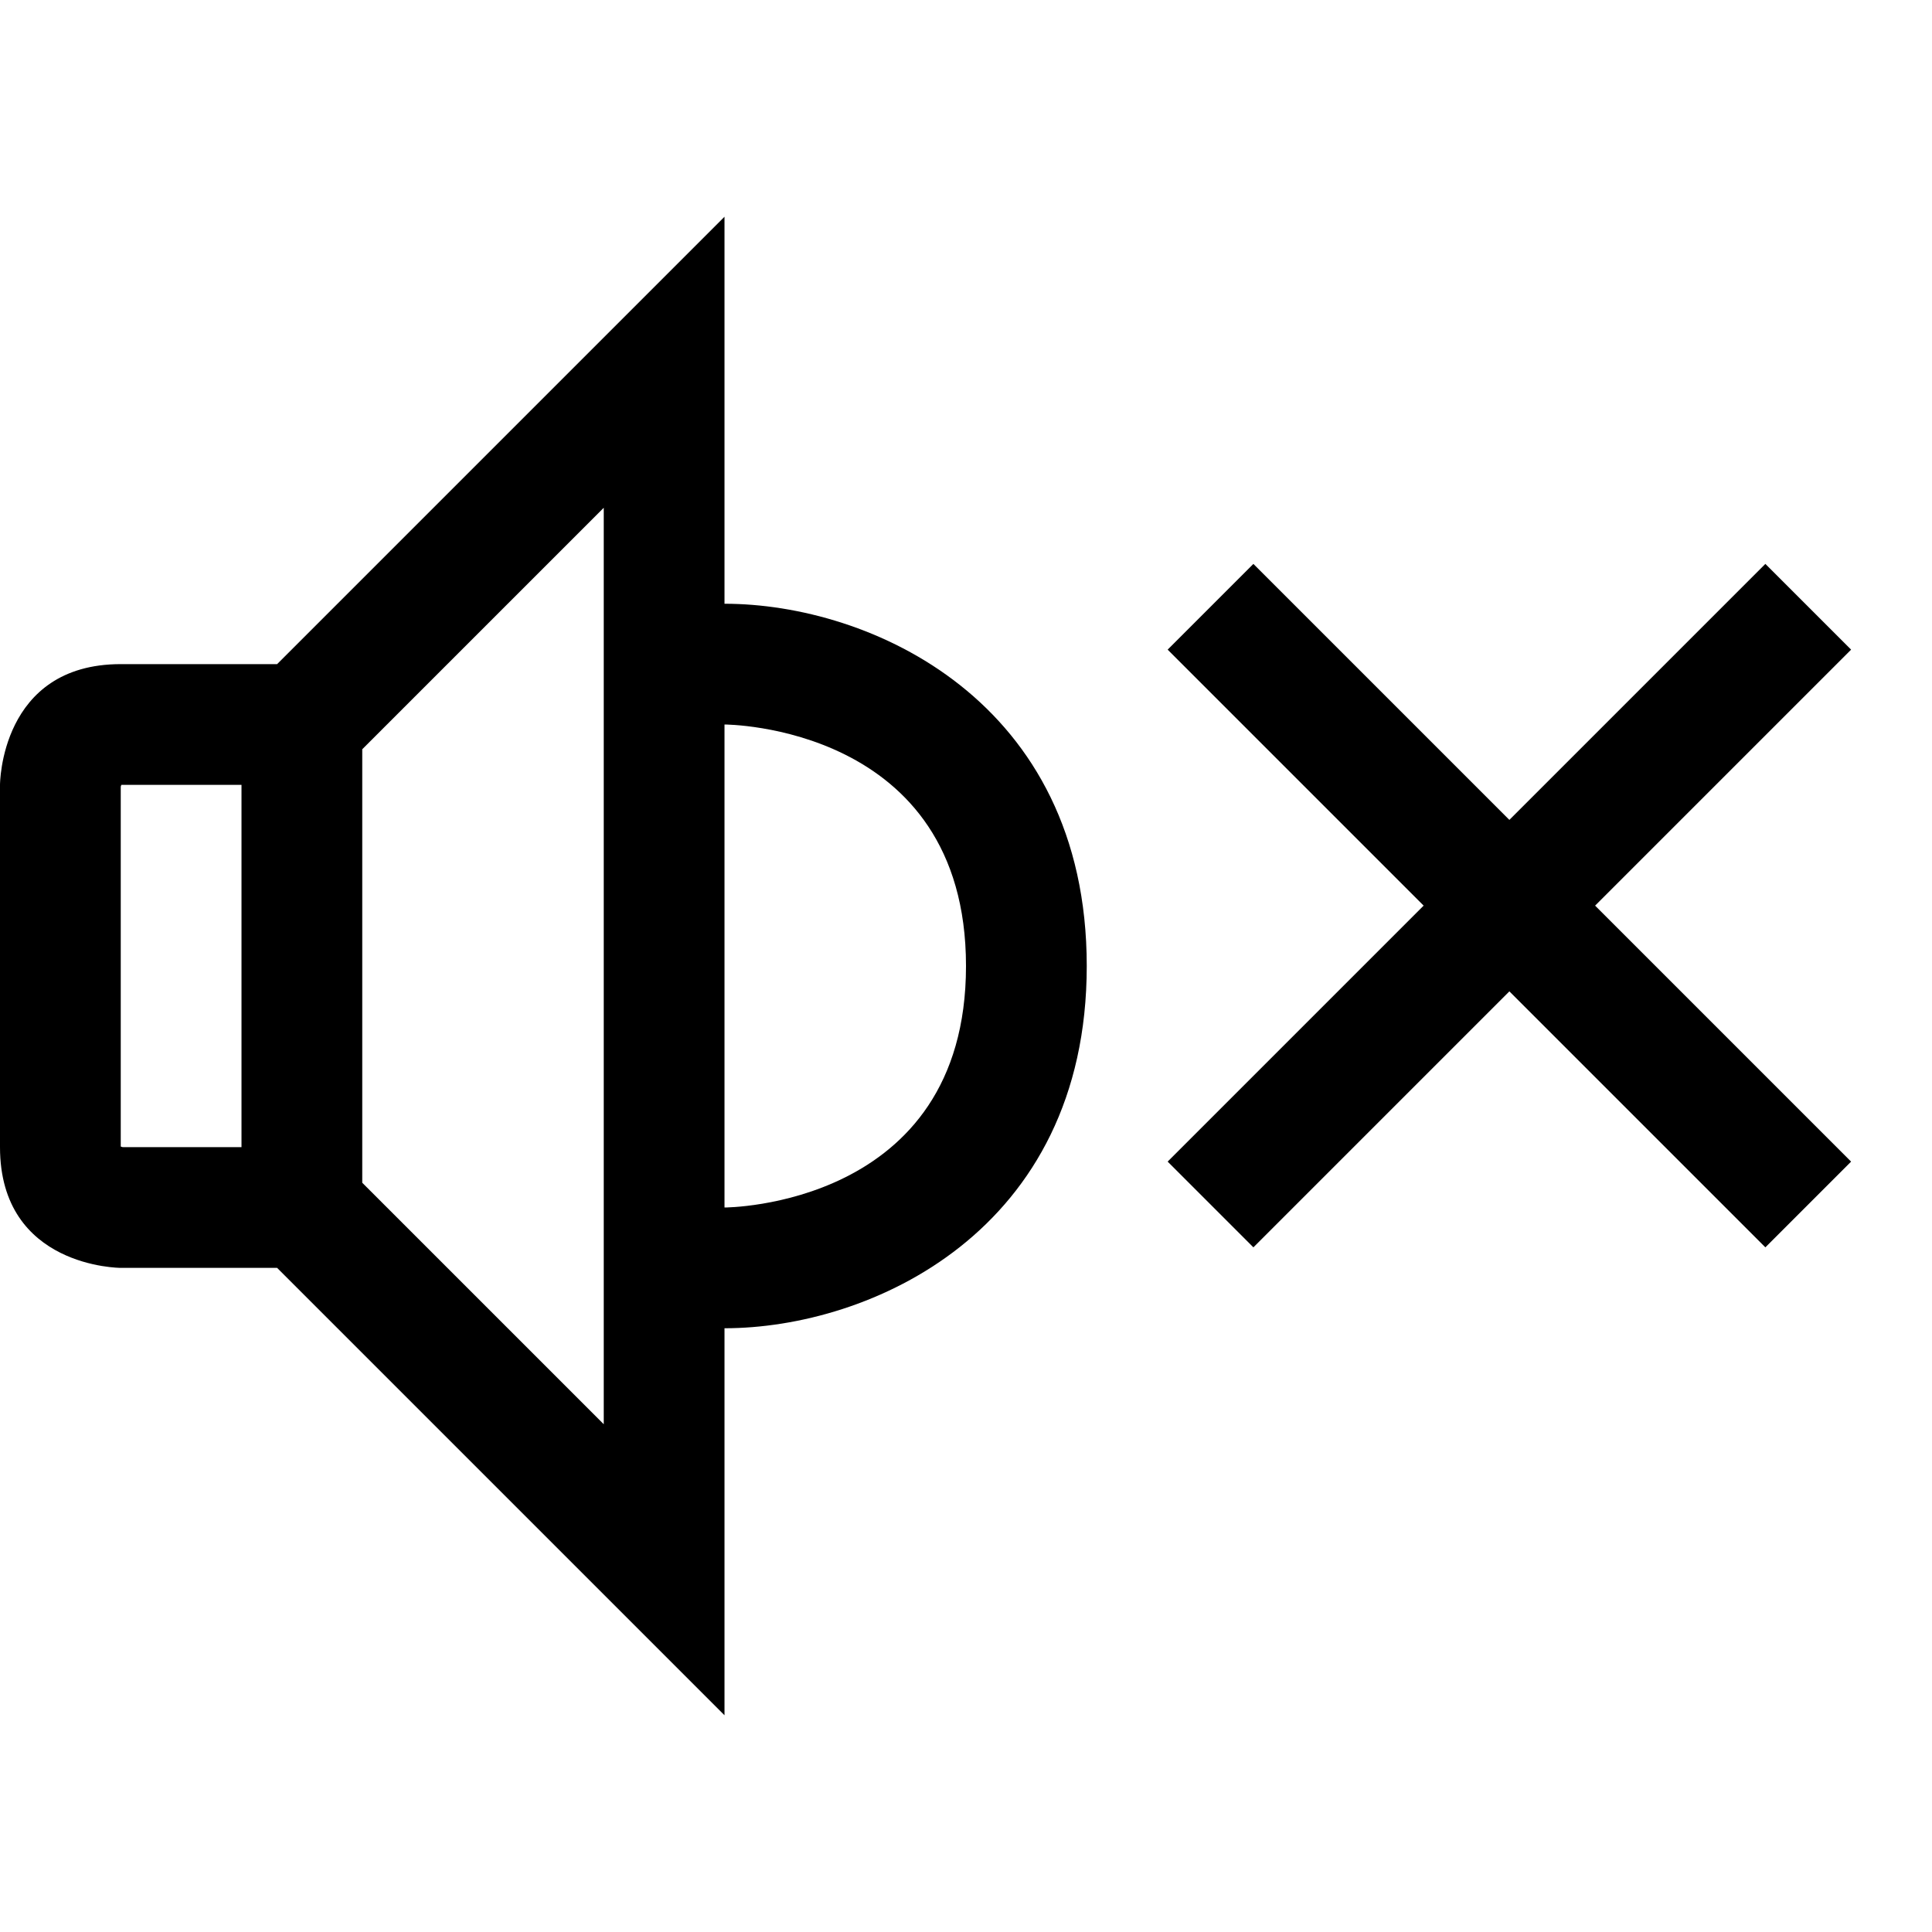 <?xml version="1.0" encoding="utf-8"?>
<!-- Generator: Adobe Illustrator 16.0.0, SVG Export Plug-In . SVG Version: 6.00 Build 0)  -->
<!DOCTYPE svg PUBLIC "-//W3C//DTD SVG 1.1//EN" "http://www.w3.org/Graphics/SVG/1.1/DTD/svg11.dtd">
<svg xmlns="http://www.w3.org/2000/svg" xmlns:xlink="http://www.w3.org/1999/xlink" version="1.1" id="Capa_1" x="0px" y="0px" width="32px" height="32px" viewBox="0 0 32 32" enable-background="new 0 0 32 32" xml:space="preserve">
<g>
	<path d="M12,10V3.59L4.59,11H2c-2,0-2,2-2,2v6c0,2,2,2,2,2h2.59L12,28.41V22c2.41,0,6-1.6,6-6C18,11.6,14.41,10,12,10z M4,19H2.04   C2.03,19,2.02,19,2,18.99v-5.95c0-0.01,0-0.02,0.01-0.04H4V19z M10,23.59l-4-4v-7.18l4-4V23.59z M12,20v-8c0,0,4,0,4,4S12,20,12,20   z"/>
</g>
<polygon points="26.42,15 30.66,19.24 29.24,20.66 25,16.42 20.76,20.66 19.34,19.24 23.58,15 19.34,10.76 20.76,9.34 25,13.58   29.24,9.34 30.66,10.76 "/>
</svg>
